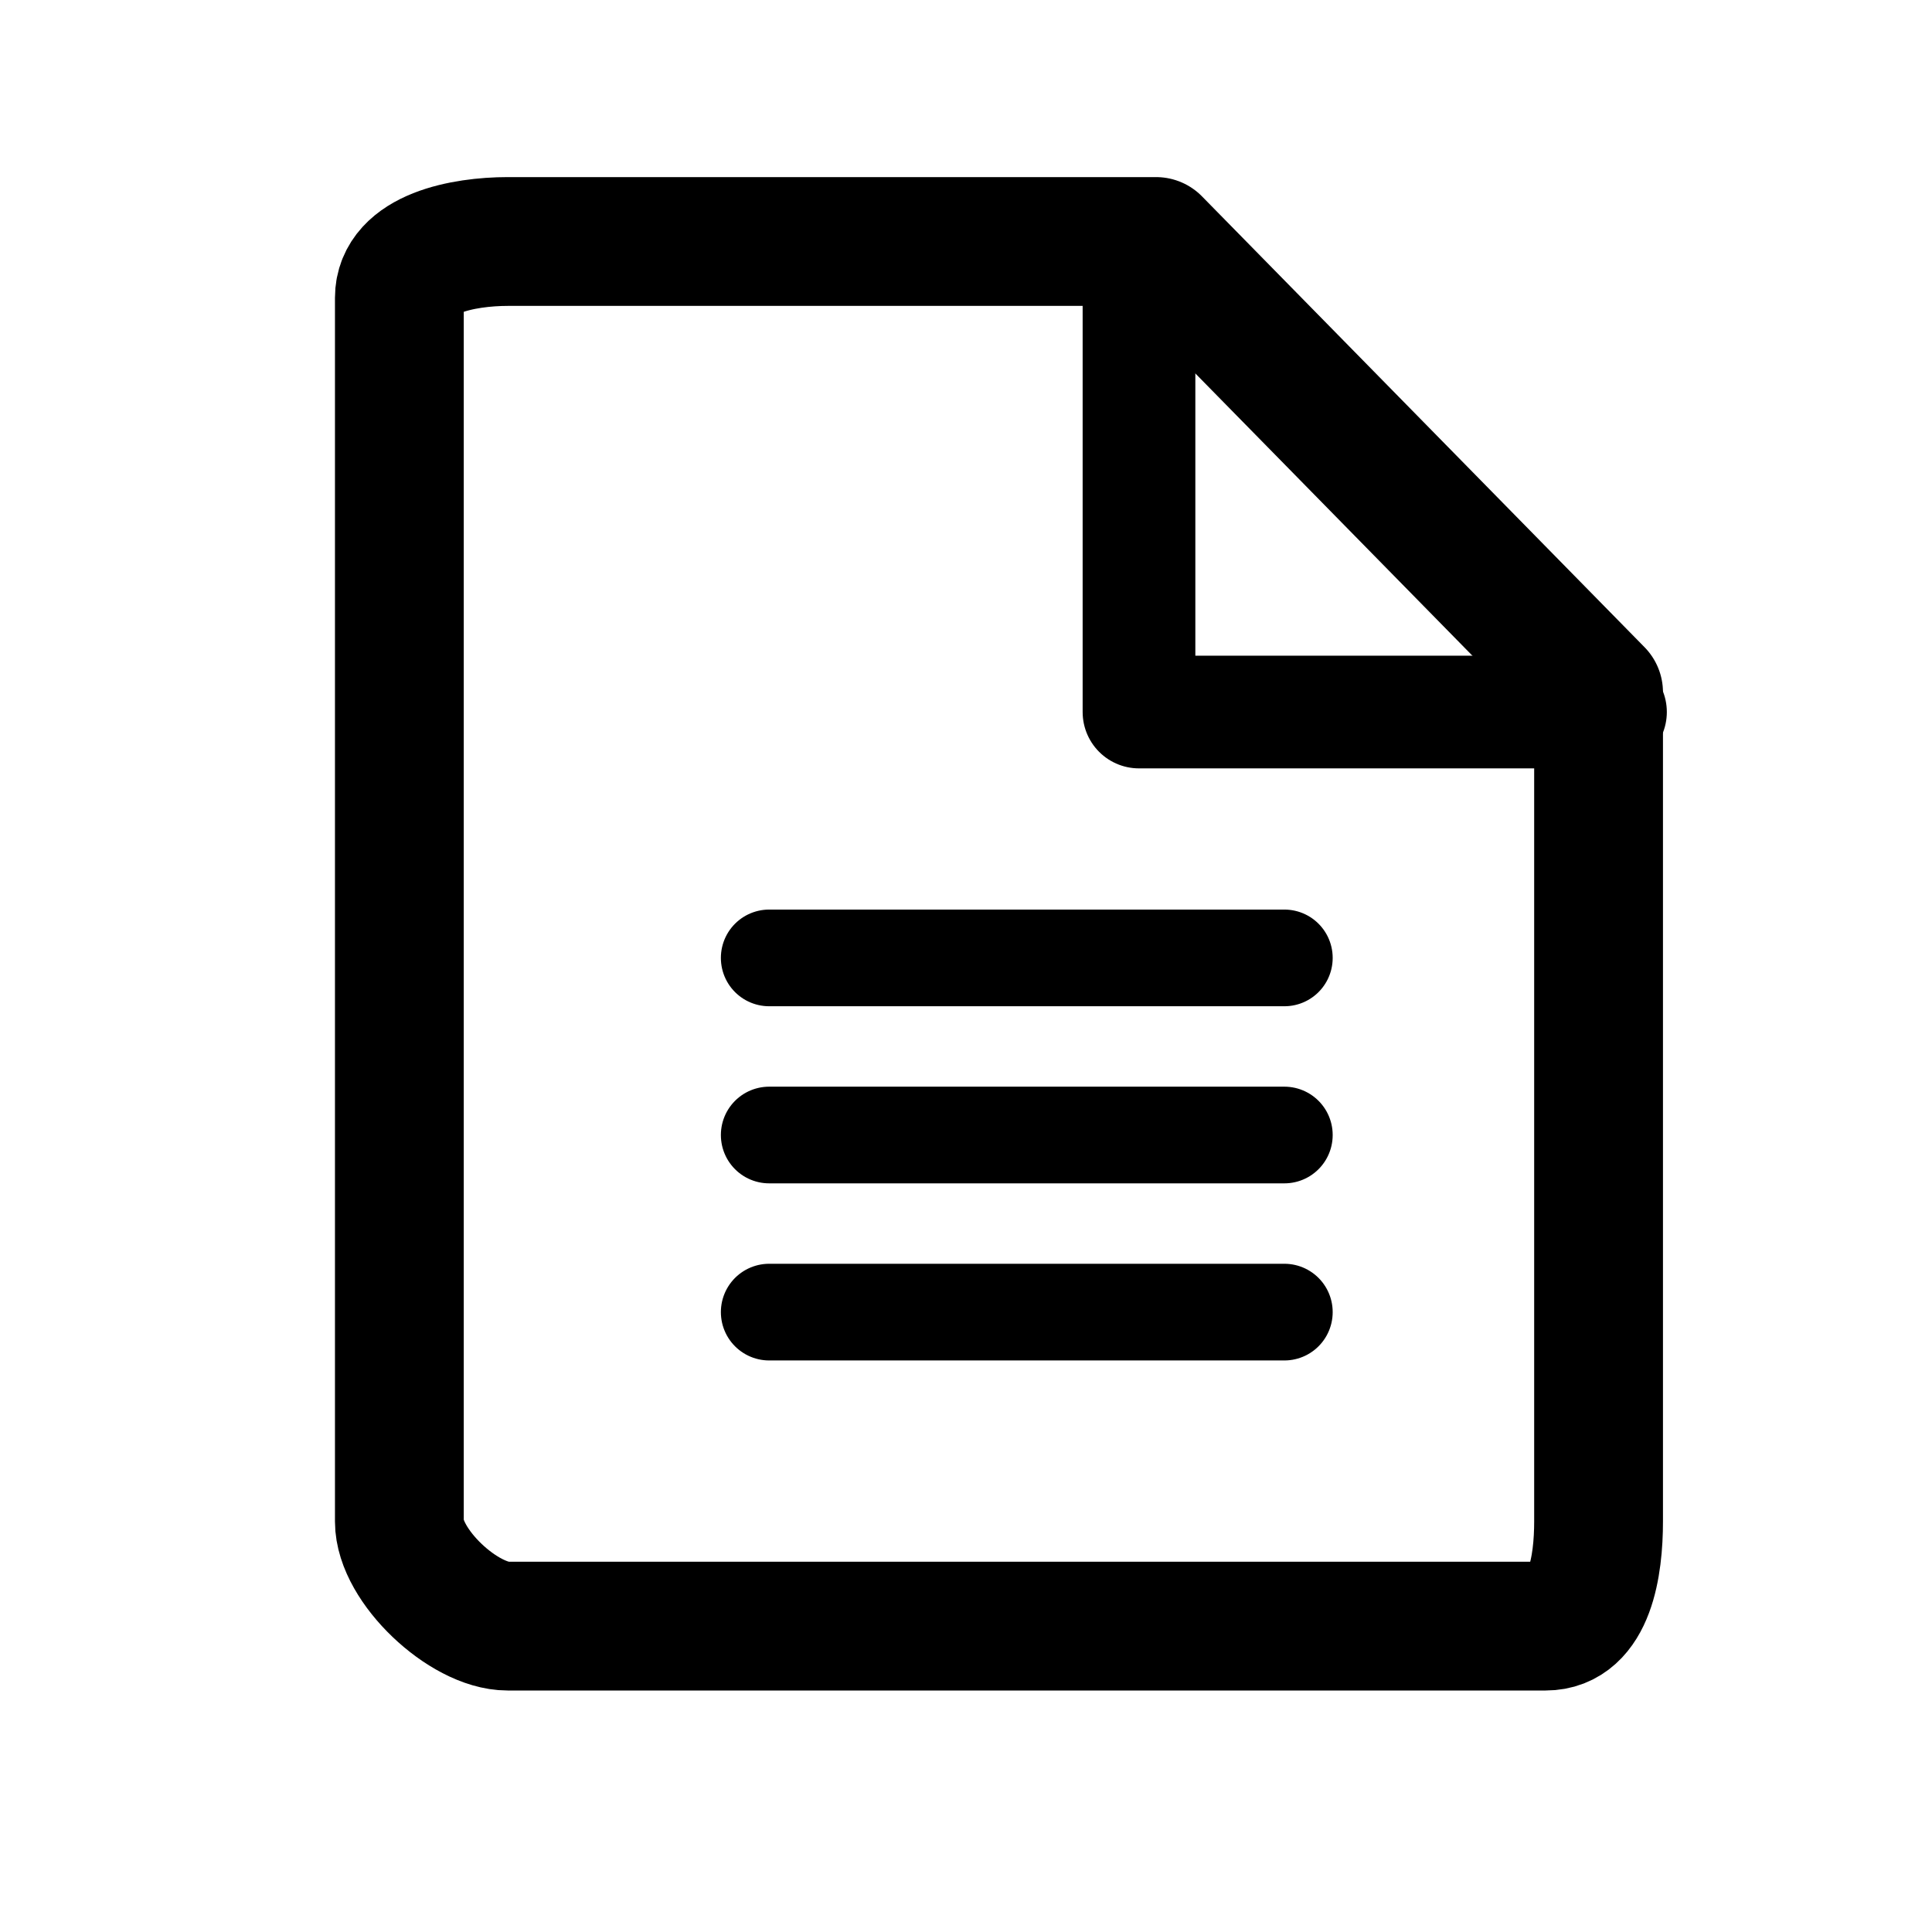 <svg xmlns="http://www.w3.org/2000/svg" viewBox="0 0 240 240"><defs><style>.a,.b,.c{fill:none;stroke:#000;stroke-linecap:round;stroke-linejoin:round}.a{stroke-width:12px}.b{stroke-width:16px}.c{stroke-width:14px}</style></defs><title>daticon-file</title><path class="a" d="M95.55 162.99h64v.01h-64zm0-22h64v.01h-64zm0-22h64v.01h-64z"/><path class="b" d="M143.61 30H63.07c-5.5 0-13.46 1.5-13.46 7v152c0 5.5 8 13 13.46 13H192c5.5 0 6.58-7.5 6.58-13V86z"/><path class="c" d="M200.06 88.45h-58.57V29.88"/></svg>